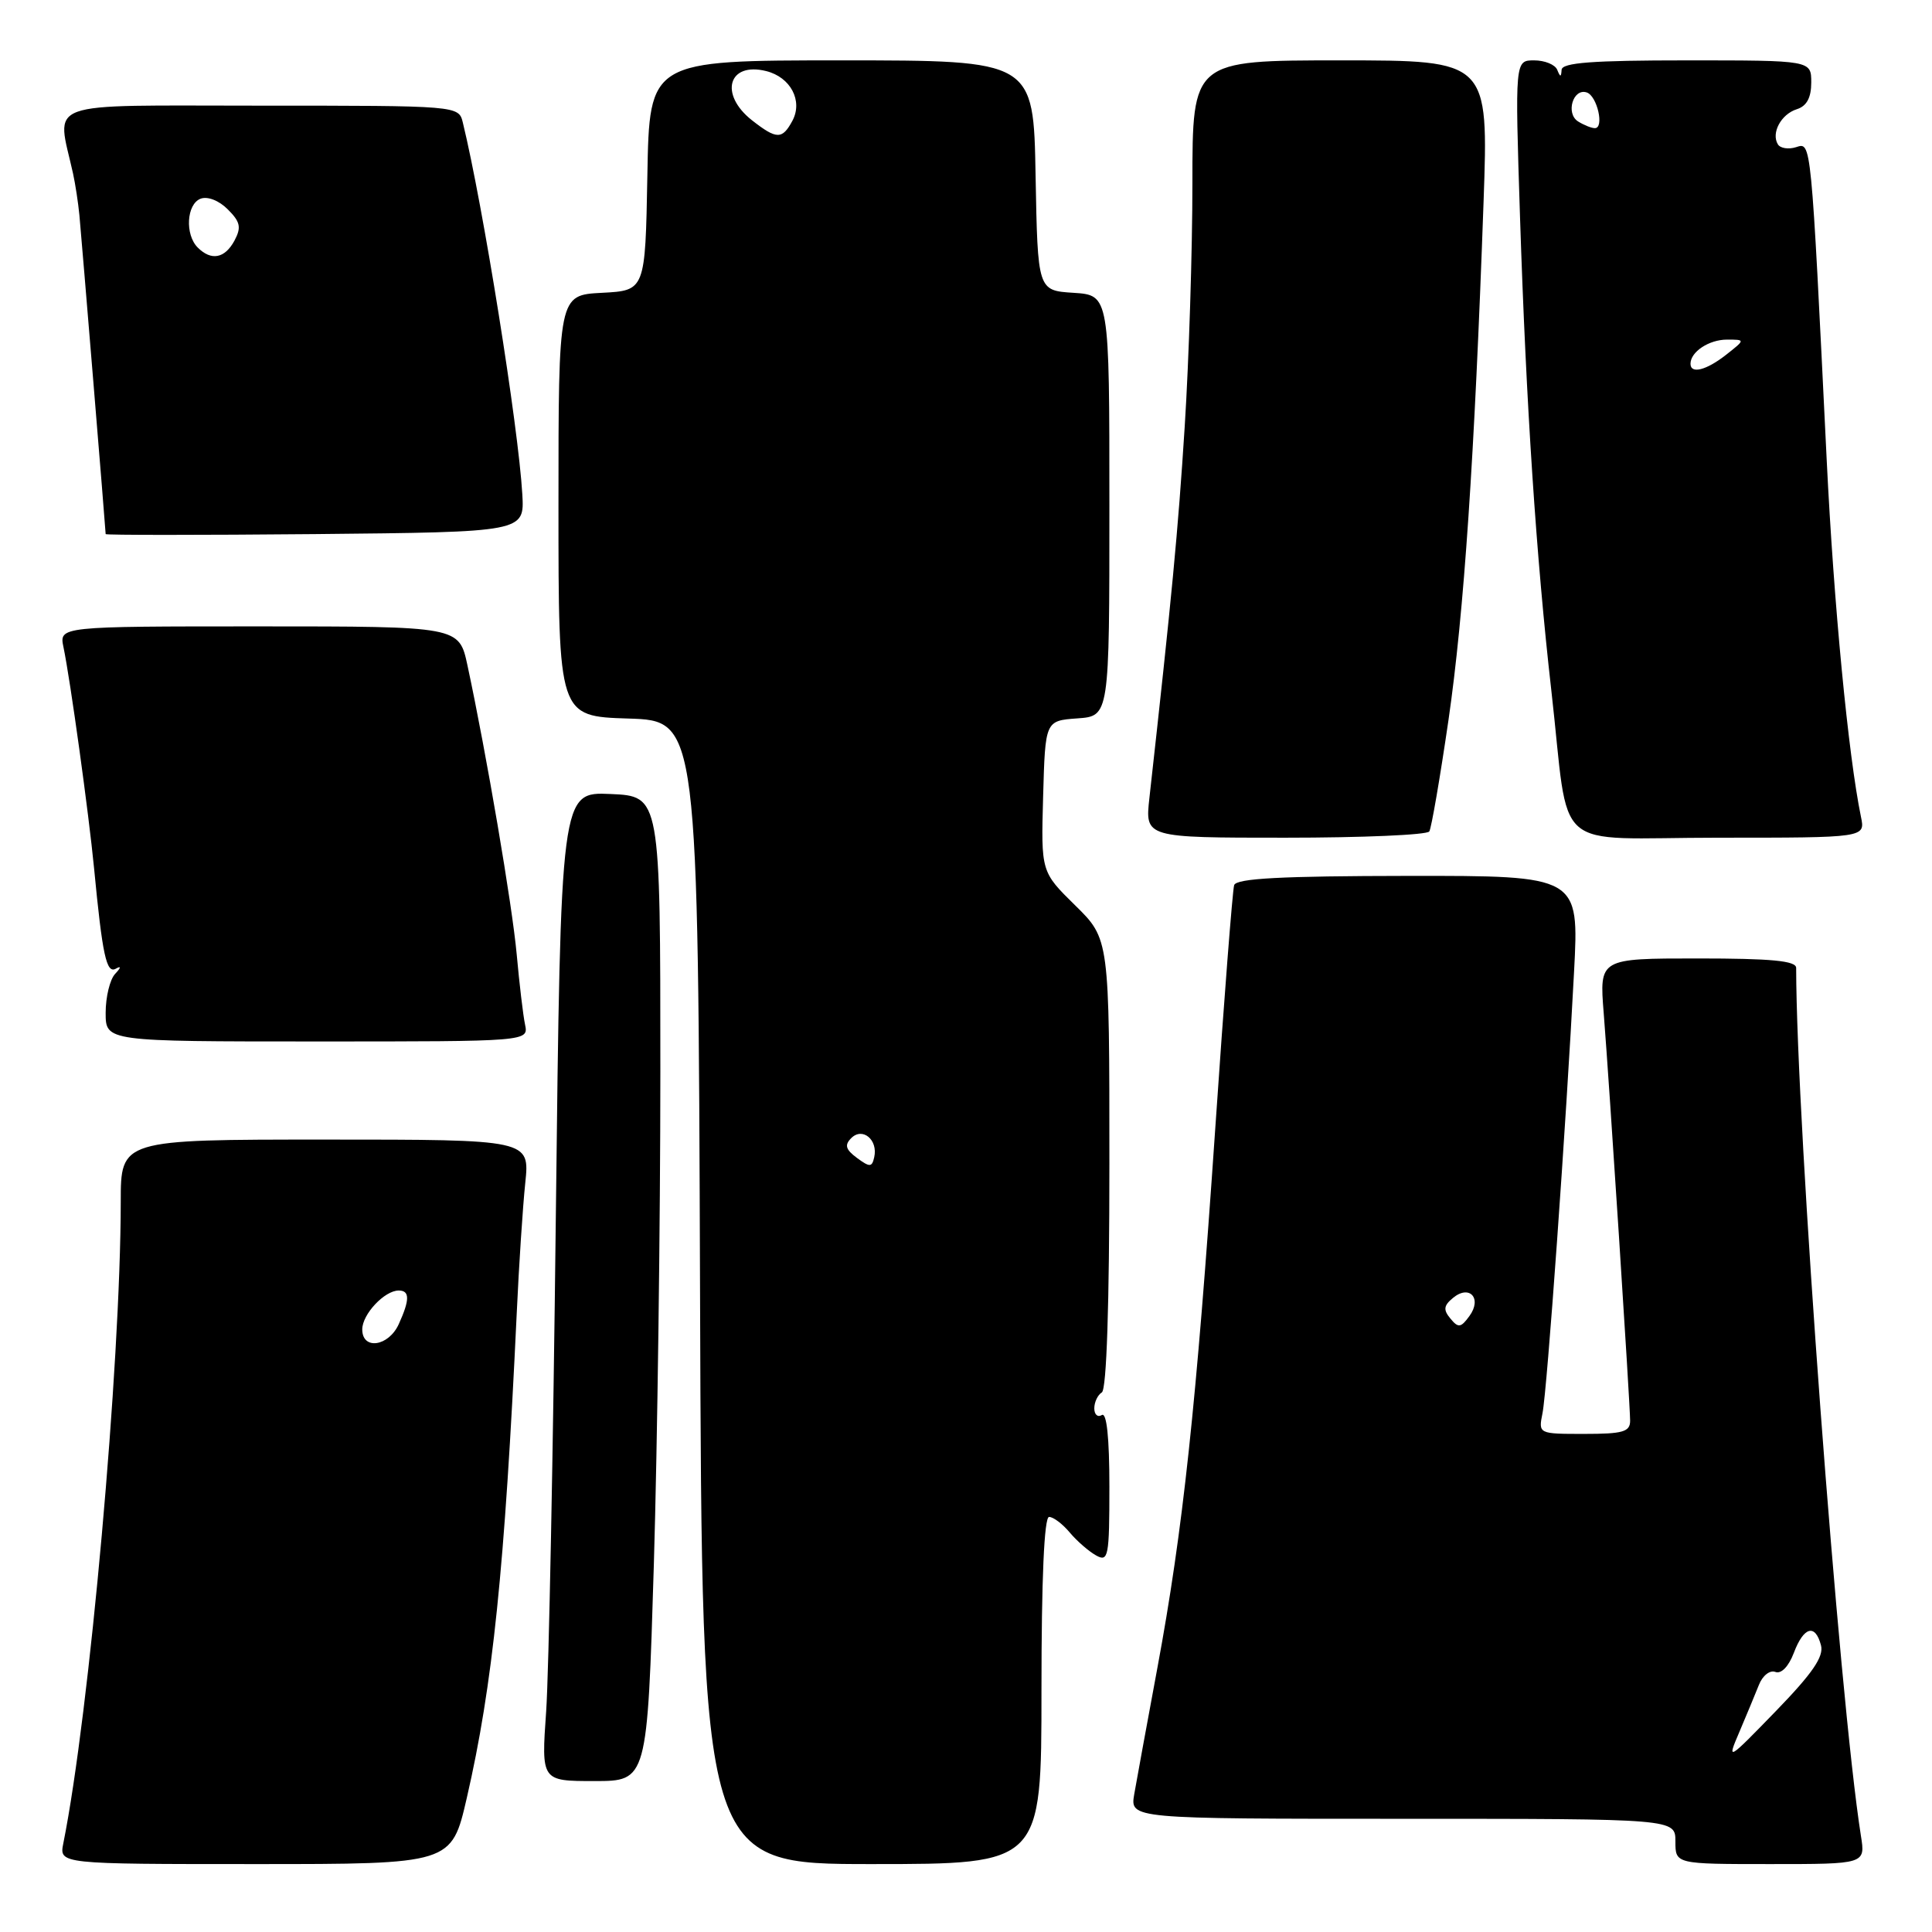 <?xml version="1.0" encoding="UTF-8" standalone="no"?>
<!DOCTYPE svg PUBLIC "-//W3C//DTD SVG 1.1//EN" "http://www.w3.org/Graphics/SVG/1.1/DTD/svg11.dtd" >
<svg xmlns="http://www.w3.org/2000/svg" xmlns:xlink="http://www.w3.org/1999/xlink" version="1.1" viewBox="0 0 256 256">
 <g >
 <path fill="currentColor"
d=" M 61.85 238.25 C 65.29 223.30 66.88 207.88 68.47 174.00 C 68.76 167.68 69.27 159.91 69.60 156.75 C 70.20 151.00 70.20 151.00 43.10 151.00 C 16.00 151.00 16.00 151.00 16.00 159.25 C 15.98 180.87 11.86 226.98 8.39 244.25 C 7.84 247.00 7.84 247.00 33.84 247.00 C 59.83 247.00 59.83 247.00 61.85 238.25 Z  M 138.00 224.00 C 138.00 209.18 138.36 201.00 139.01 201.00 C 139.57 201.00 140.80 201.93 141.76 203.08 C 142.72 204.22 144.29 205.58 145.25 206.11 C 146.86 207.00 147.00 206.29 147.00 196.98 C 147.00 190.50 146.64 187.10 146.00 187.50 C 145.45 187.84 145.00 187.44 145.00 186.62 C 145.00 185.79 145.45 184.84 146.00 184.50 C 146.63 184.11 147.00 172.89 147.00 154.15 C 147.00 124.42 147.00 124.42 142.47 119.97 C 137.94 115.52 137.94 115.52 138.22 105.51 C 138.50 95.50 138.50 95.50 142.75 95.19 C 147.00 94.89 147.00 94.89 147.00 67.00 C 147.00 39.11 147.00 39.11 142.25 38.80 C 137.50 38.50 137.50 38.50 137.22 23.25 C 136.95 8.00 136.95 8.00 111.50 8.00 C 86.05 8.00 86.05 8.00 85.78 23.25 C 85.50 38.50 85.50 38.50 79.75 38.80 C 74.00 39.10 74.00 39.10 74.00 67.01 C 74.00 94.92 74.00 94.92 83.25 95.21 C 92.50 95.50 92.50 95.50 92.76 171.25 C 93.01 247.00 93.01 247.00 115.51 247.00 C 138.00 247.00 138.00 247.00 138.00 224.00 Z  M 246.58 243.25 C 243.68 224.84 238.03 149.05 238.00 128.25 C 238.00 127.31 234.72 127.00 224.96 127.00 C 211.92 127.00 211.92 127.00 212.50 134.25 C 213.25 143.66 215.99 185.97 216.00 188.25 C 216.00 189.73 215.05 190.00 209.92 190.00 C 203.84 190.00 203.84 190.00 204.39 187.25 C 205.00 184.24 207.52 148.97 208.57 128.77 C 209.24 116.04 209.24 116.04 186.57 116.06 C 169.74 116.08 163.81 116.39 163.53 117.29 C 163.32 117.96 162.19 132.45 161.03 149.50 C 158.51 186.32 156.74 202.81 153.36 221.00 C 151.98 228.43 150.60 235.96 150.29 237.75 C 149.74 241.00 149.74 241.00 185.87 241.00 C 222.00 241.00 222.00 241.00 222.00 244.00 C 222.00 247.00 222.00 247.00 234.59 247.00 C 247.18 247.00 247.18 247.00 246.58 243.25 Z  M 86.64 207.25 C 87.11 191.44 87.50 162.07 87.50 142.00 C 87.50 105.50 87.50 105.50 80.90 105.21 C 74.30 104.92 74.30 104.92 73.65 161.21 C 73.30 192.17 72.72 221.66 72.37 226.75 C 71.72 236.00 71.72 236.00 78.75 236.00 C 85.77 236.00 85.77 236.00 86.64 207.25 Z  M 69.57 135.75 C 69.31 134.51 68.82 130.35 68.47 126.50 C 67.88 119.96 64.47 99.95 61.94 88.16 C 60.83 83.00 60.83 83.00 34.34 83.00 C 7.84 83.00 7.84 83.00 8.41 85.75 C 9.32 90.09 11.77 107.86 12.46 115.00 C 13.57 126.57 14.10 129.05 15.34 128.36 C 16.08 127.94 16.05 128.20 15.25 129.05 C 14.56 129.79 14.00 132.11 14.00 134.20 C 14.00 138.00 14.00 138.00 42.02 138.00 C 70.04 138.00 70.04 138.00 69.57 135.75 Z  M 189.39 110.17 C 189.67 109.72 190.81 103.08 191.93 95.42 C 193.98 81.30 195.38 60.66 196.58 26.75 C 197.24 8.00 197.24 8.00 177.62 8.00 C 158.00 8.00 158.00 8.00 158.00 24.27 C 158.00 33.21 157.54 47.73 156.98 56.52 C 156.10 70.37 155.27 79.09 152.30 105.75 C 151.72 111.00 151.72 111.00 170.30 111.00 C 180.52 111.00 189.11 110.63 189.39 110.17 Z  M 246.59 108.25 C 244.91 100.12 242.98 80.01 242.05 61.00 C 239.95 18.10 240.02 18.86 237.99 19.50 C 236.99 19.82 235.90 19.65 235.58 19.13 C 234.66 17.63 236.00 15.13 238.09 14.47 C 239.40 14.06 240.00 12.94 240.00 10.93 C 240.00 8.00 240.00 8.00 223.50 8.00 C 211.01 8.00 206.98 8.30 206.92 9.25 C 206.86 10.25 206.74 10.25 206.34 9.25 C 206.06 8.56 204.69 8.00 203.28 8.00 C 200.74 8.00 200.74 8.00 201.41 28.75 C 202.22 53.64 203.56 73.93 205.56 91.50 C 208.07 113.54 205.19 111.00 227.69 111.00 C 247.16 111.00 247.16 111.00 246.59 108.25 Z  M 69.21 65.50 C 68.69 56.52 64.00 27.20 61.33 16.25 C 60.78 14.00 60.78 14.00 34.42 14.00 C 5.17 14.00 7.51 13.15 9.68 23.00 C 9.98 24.38 10.36 26.85 10.52 28.50 C 10.81 31.54 14.00 70.28 14.00 70.77 C 14.00 70.91 26.49 70.91 41.75 70.77 C 69.50 70.50 69.50 70.50 69.21 65.50 Z  M 48.00 176.15 C 48.00 174.15 50.95 171.00 52.83 171.00 C 54.31 171.00 54.31 172.22 52.84 175.45 C 51.49 178.43 48.00 178.93 48.00 176.15 Z  M 113.55 153.43 C 112.04 152.31 111.88 151.72 112.80 150.80 C 114.29 149.31 116.36 151.03 115.84 153.33 C 115.54 154.68 115.26 154.69 113.55 153.43 Z  M 99.63 15.93 C 95.26 12.48 96.51 8.16 101.53 9.42 C 104.76 10.23 106.41 13.36 105.00 16.00 C 103.65 18.51 102.91 18.50 99.63 15.93 Z  M 230.48 229.48 C 231.41 227.29 232.57 224.50 233.06 223.27 C 233.54 222.03 234.52 221.26 235.24 221.54 C 236.02 221.84 237.00 220.83 237.69 219.02 C 239.00 215.54 240.53 215.11 241.29 218.01 C 241.69 219.51 240.15 221.74 235.30 226.74 C 228.87 233.37 228.80 233.40 230.48 229.48 Z  M 192.19 174.72 C 191.22 173.56 191.29 173.00 192.53 171.98 C 194.72 170.16 196.42 172.05 194.70 174.39 C 193.57 175.94 193.23 175.99 192.19 174.72 Z  M 224.00 48.20 C 224.00 46.62 226.45 45.00 228.83 45.00 C 231.27 45.00 231.27 45.00 228.73 47.00 C 226.10 49.07 224.00 49.60 224.00 48.20 Z  M 209.10 16.09 C 207.43 15.03 208.44 11.65 210.25 12.25 C 211.64 12.70 212.61 17.01 211.32 16.98 C 210.87 16.98 209.87 16.57 209.10 16.09 Z  M 26.20 32.80 C 24.48 31.08 24.72 27.04 26.58 26.33 C 27.50 25.98 29.02 26.57 30.18 27.74 C 31.85 29.40 32.00 30.13 31.07 31.88 C 29.79 34.25 28.00 34.60 26.20 32.80 Z "/>
</g>
</svg>